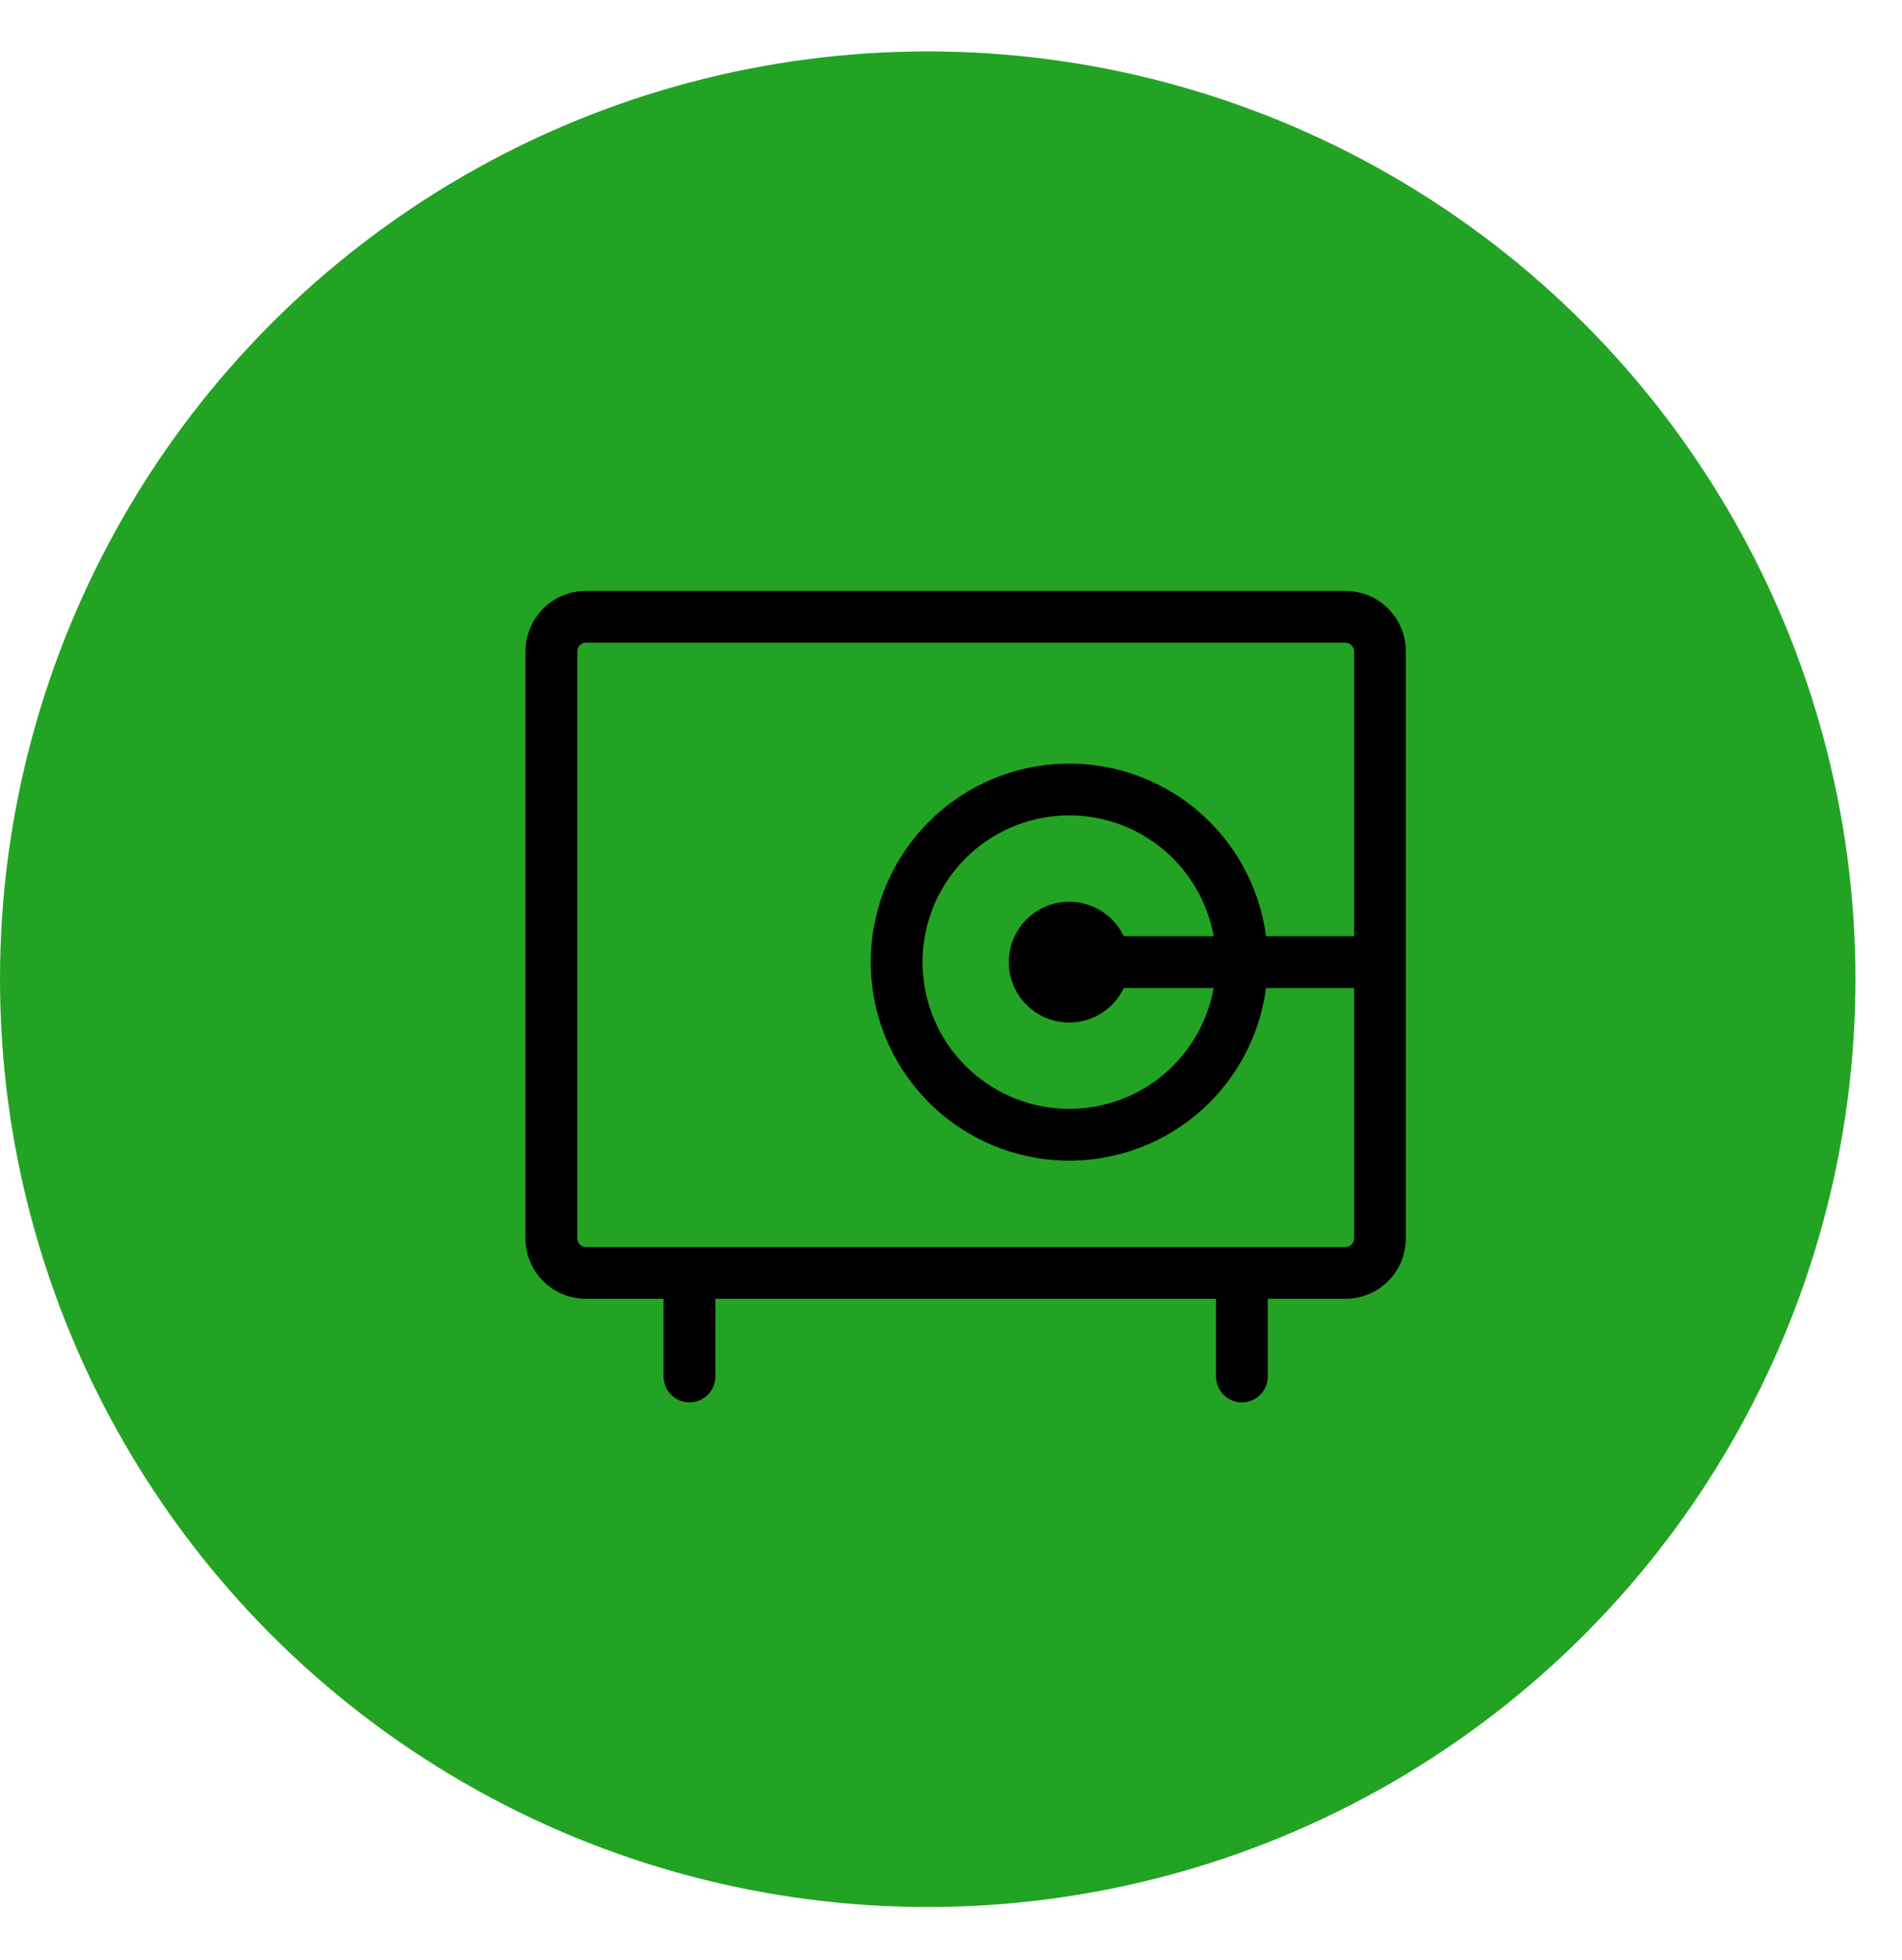 <svg width="33" height="34" viewBox="0 0 33 34" fill="none" xmlns="http://www.w3.org/2000/svg">
<circle cx="16.096" cy="16.988" r="16.096" fill="#23A323"/>
<path d="M23.344 10.252H10.165C9.887 10.252 9.621 10.362 9.424 10.559C9.228 10.756 9.117 11.022 9.117 11.3V21.484C9.117 21.762 9.228 22.029 9.424 22.225C9.621 22.422 9.887 22.532 10.165 22.532H11.513V23.88C11.513 23.999 11.561 24.113 11.645 24.198C11.729 24.282 11.843 24.329 11.963 24.329C12.082 24.329 12.196 24.282 12.28 24.198C12.364 24.113 12.412 23.999 12.412 23.88V22.532H21.098V23.88C21.098 23.999 21.145 24.113 21.229 24.198C21.314 24.282 21.428 24.329 21.547 24.329C21.666 24.329 21.781 24.282 21.865 24.198C21.949 24.113 21.996 23.999 21.996 23.88V22.532H23.344C23.622 22.532 23.889 22.422 24.085 22.225C24.282 22.029 24.392 21.762 24.392 21.484V11.3C24.392 11.022 24.282 10.756 24.085 10.559C23.889 10.362 23.622 10.252 23.344 10.252ZM23.344 21.634H10.165C10.126 21.634 10.088 21.618 10.06 21.59C10.031 21.562 10.016 21.523 10.016 21.484V11.3C10.016 11.261 10.031 11.223 10.06 11.194C10.088 11.166 10.126 11.15 10.165 11.15H23.344C23.384 11.15 23.422 11.166 23.45 11.194C23.478 11.223 23.494 11.261 23.494 11.3V16.242H21.966C21.852 15.375 21.413 14.584 20.737 14.029C20.061 13.474 19.199 13.197 18.326 13.255C17.454 13.312 16.635 13.699 16.038 14.337C15.44 14.975 15.107 15.817 15.107 16.692C15.107 17.566 15.44 18.408 16.038 19.046C16.635 19.684 17.454 20.072 18.326 20.129C19.199 20.186 20.061 19.909 20.737 19.354C21.413 18.799 21.852 18.008 21.966 17.141H23.494V21.484C23.494 21.523 23.478 21.562 23.45 21.59C23.422 21.618 23.384 21.634 23.344 21.634ZM19.498 16.242C19.396 16.027 19.224 15.853 19.009 15.749C18.796 15.645 18.552 15.617 18.32 15.669C18.088 15.721 17.881 15.851 17.732 16.037C17.583 16.223 17.502 16.453 17.502 16.692C17.502 16.93 17.583 17.16 17.732 17.346C17.881 17.532 18.088 17.662 18.32 17.714C18.552 17.767 18.796 17.738 19.009 17.634C19.224 17.53 19.396 17.356 19.498 17.141H21.057C20.945 17.767 20.602 18.328 20.097 18.715C19.591 19.101 18.96 19.284 18.326 19.227C17.692 19.171 17.103 18.88 16.673 18.41C16.244 17.941 16.006 17.328 16.006 16.692C16.006 16.055 16.244 15.442 16.673 14.973C17.103 14.504 17.692 14.212 18.326 14.156C18.96 14.099 19.591 14.282 20.097 14.668C20.602 15.055 20.945 15.616 21.057 16.242H19.498Z" fill="black"/>
</svg>
